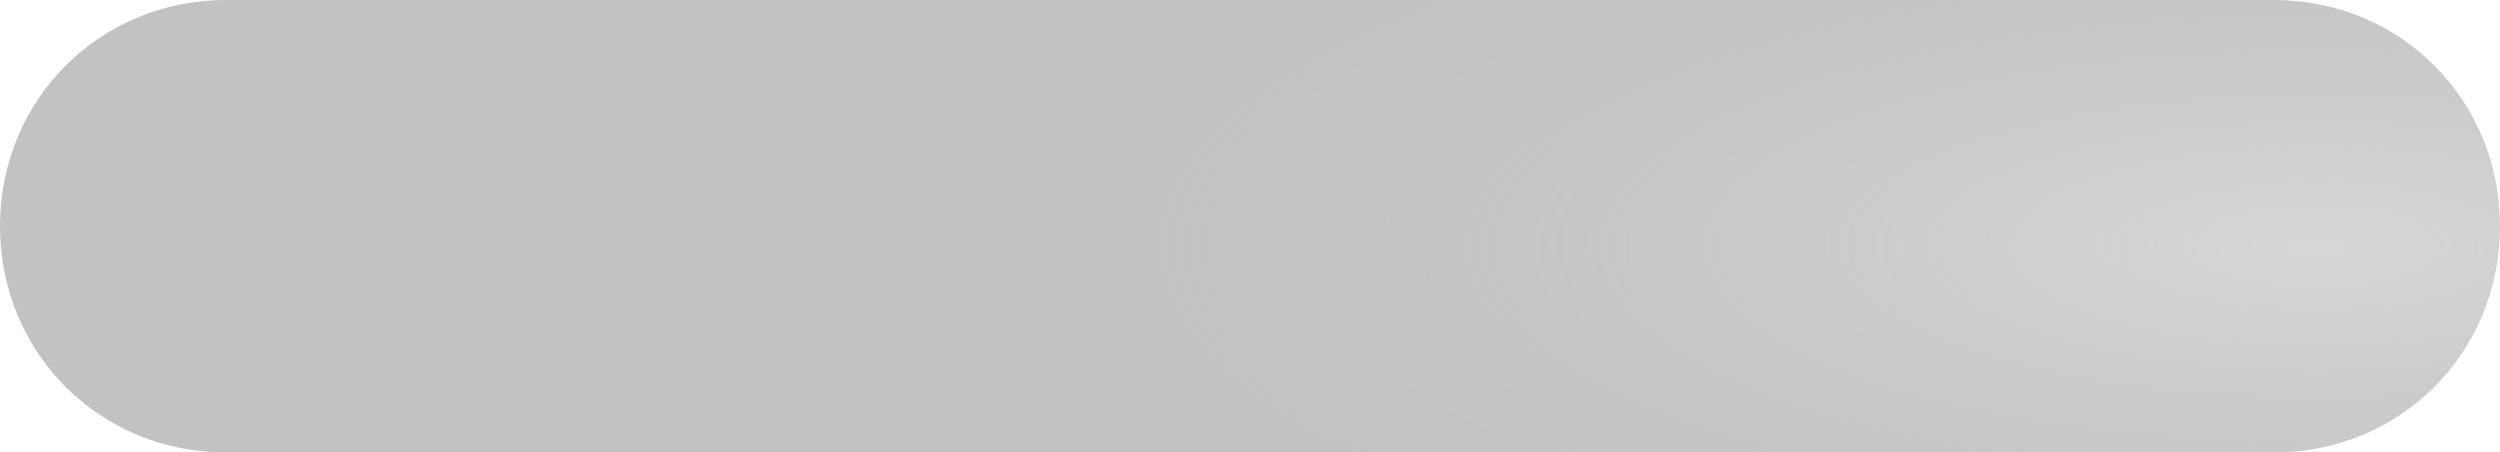 ﻿<?xml version="1.0" encoding="utf-8"?>
<svg version="1.1" xmlns:xlink="http://www.w3.org/1999/xlink" width="221px" height="40px" xmlns="http://www.w3.org/2000/svg">
  <defs>
    <radialGradient cx="204.778" cy="21.69" r="106.909" gradientTransform="matrix(0 0.322 -1 0 226.469 -44.201 )" gradientUnits="userSpaceOnUse" id="RadialGradient150">
      <stop id="Stop151" stop-color="#d7d7d7" offset="0" />
      <stop id="Stop152" stop-color="#aaaaaa" stop-opacity="0.722" offset="1" />
    </radialGradient>
    <pattern id="BGPattern" patternUnits="userSpaceOnUse" alignment="0 0" imageRepeat="None" />
    <mask fill="white" id="Clip153">
      <path d="M 20 40  C 8.8 40  0 31.2  0 20  C 0 8.8  8.8 0  20 0  L 201 0  C 212.2 0  221 8.8  221 20  C 221 31.2  212.2 40  201 40  L 20 40  Z " fill-rule="evenodd" />
    </mask>
  </defs>
  <g transform="matrix(1 0 0 1 -211 -97 )">
    <path d="M 20 40  C 8.8 40  0 31.2  0 20  C 0 8.8  8.8 0  20 0  L 201 0  C 212.2 0  221 8.8  221 20  C 221 31.2  212.2 40  201 40  L 20 40  Z " fill-rule="nonzero" fill="url(#RadialGradient150)" stroke="none" transform="matrix(1 0 0 1 211 97 )" class="fill" />
    <path d="M 20 40  C 8.8 40  0 31.2  0 20  C 0 8.8  8.8 0  20 0  L 201 0  C 212.2 0  221 8.8  221 20  C 221 31.2  212.2 40  201 40  L 20 40  Z " stroke-width="0" stroke-dasharray="0" stroke="rgba(121, 121, 121, 1)" fill="none" transform="matrix(1 0 0 1 211 97 )" class="stroke" mask="url(#Clip153)" />
  </g>
</svg>